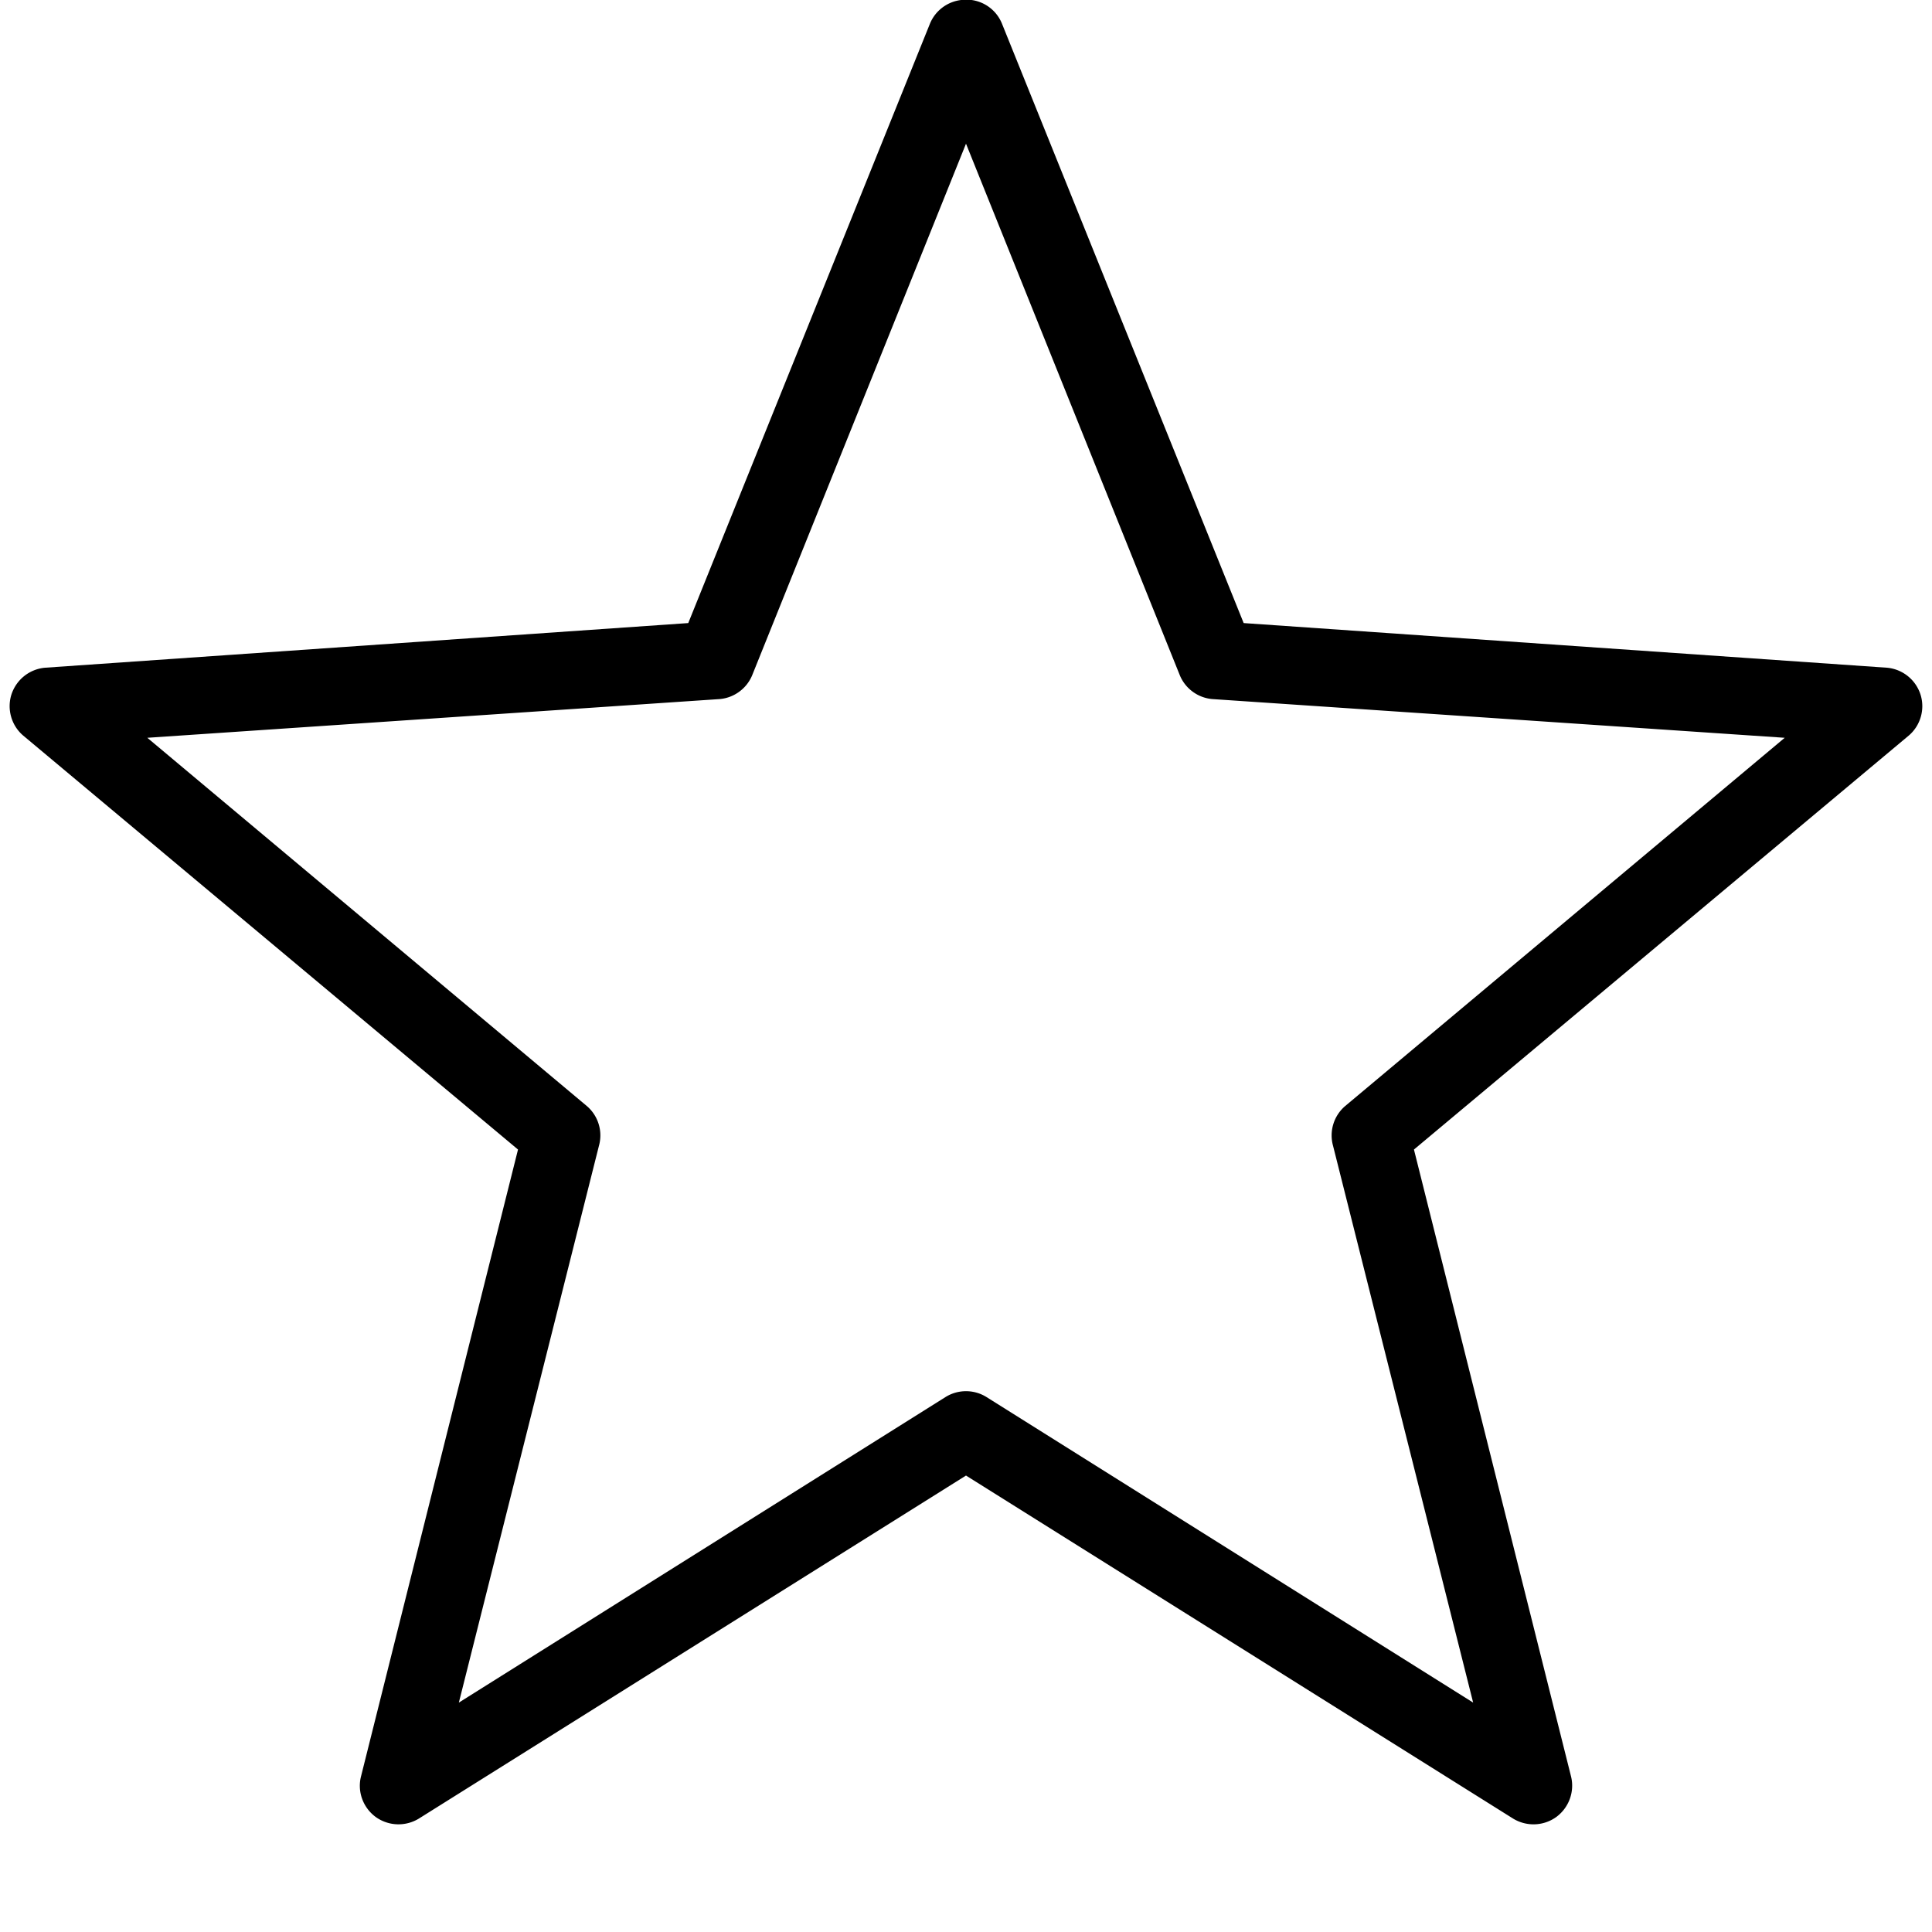 <svg xmlns="http://www.w3.org/2000/svg" viewBox="0 0 50 50" width="24" height="24"><path d="M24.875 0a1 1 0 0 0-.813.625l-6.25 15.5-16.656 1.156c-.398.04-.734.309-.86.692-.12.379-.003.797.298 1.058L13.406 29.75 9.344 45.969c-.102.394.05.812.379 1.054a1.01 1.01 0 0 0 1.12.04L25 38.187l14.156 8.876c.348.214.79.199 1.121-.04.328-.242.48-.66.38-1.054L36.593 29.75l12.812-10.719c.301-.261.418-.68.297-1.058a1.006 1.006 0 0 0-.86-.692l-16.656-1.156-6.25-15.5A.994.994 0 0 0 24.875 0zM25 3.719l5.531 13.75c.145.36.489.605.875.625l14.782 1-11.376 9.531a1 1 0 0 0-.312 1.031l3.625 14.407-12.594-7.907a1.002 1.002 0 0 0-1.062 0l-12.594 7.907L15.5 29.655a1 1 0 0 0-.313-1.031L3.813 19.094l14.78-1c.387-.02.731-.266.876-.625z"/></svg>